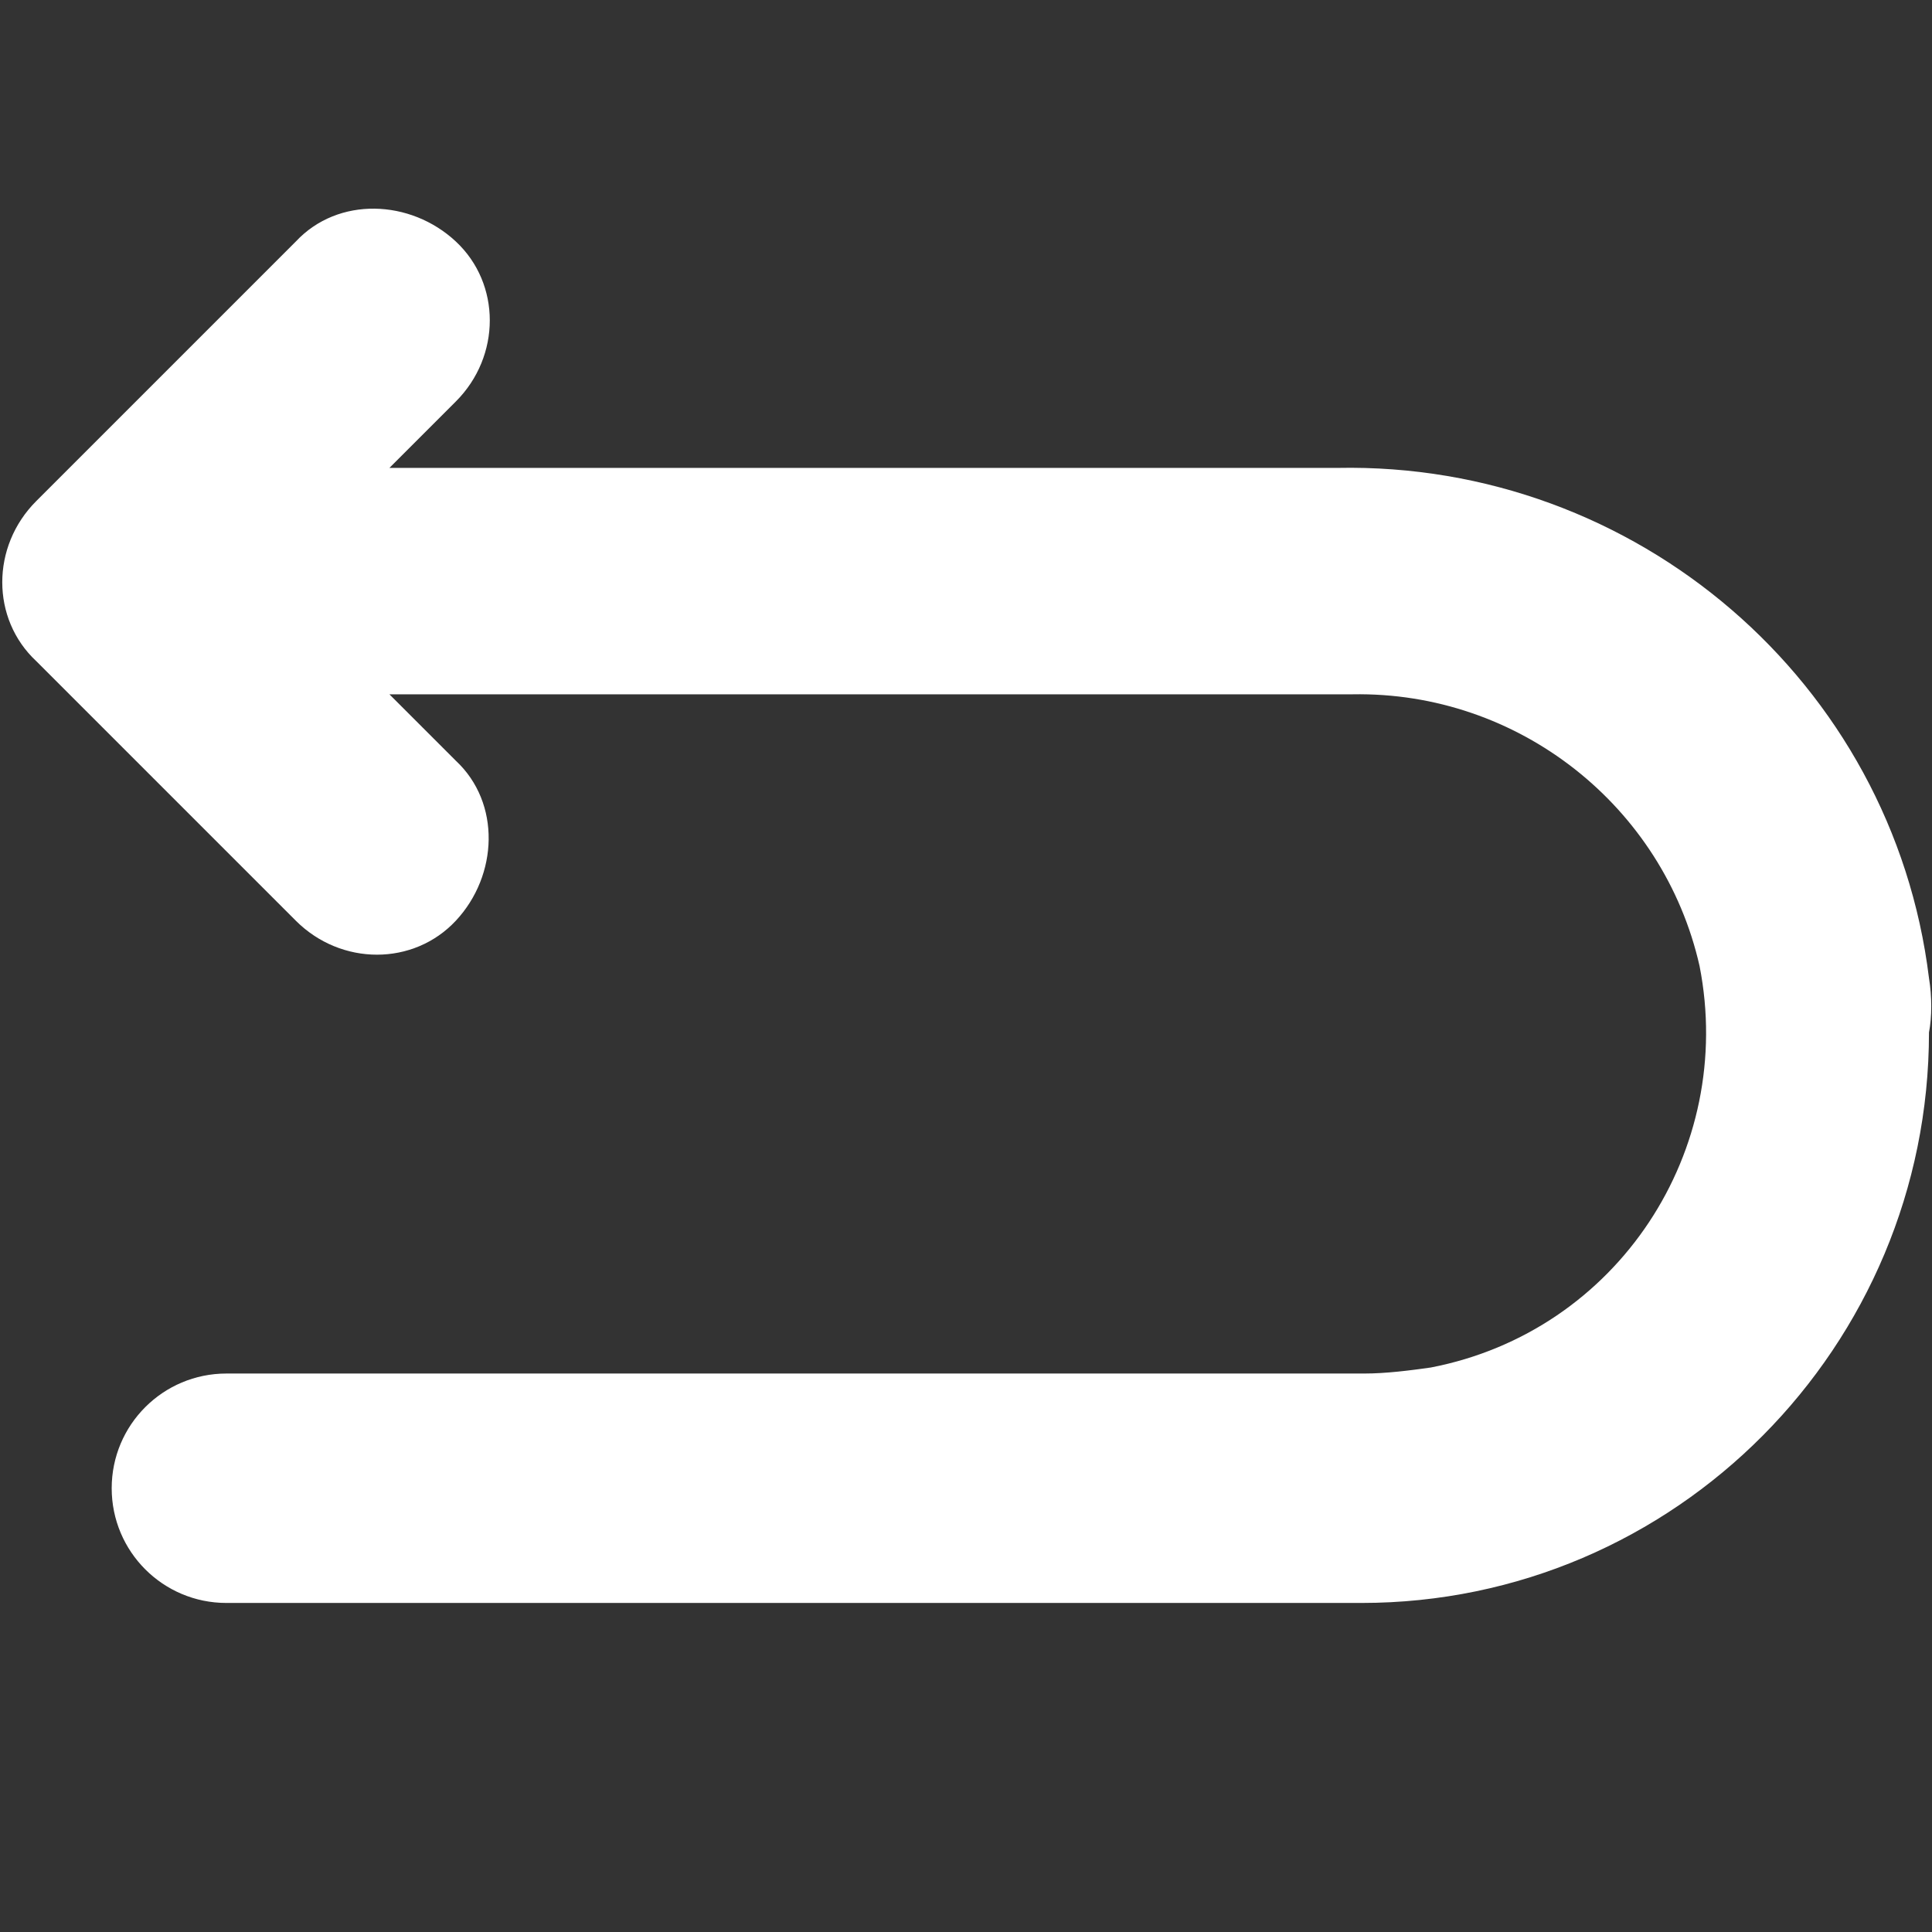 <?xml version="1.0" encoding="utf-8"?>
<!-- Generator: Adobe Illustrator 24.1.2, SVG Export Plug-In . SVG Version: 6.00 Build 0)  -->
<svg version="1.1" id="Layer_1" xmlns="http://www.w3.org/2000/svg" xmlns:xlink="http://www.w3.org/1999/xlink" x="0px" y="0px"
	 viewBox="0 0 64 64" style="enable-background:new 0 0 64 64;" xml:space="preserve">
<rect x="0" y="0" width="64" height="64" fill="#333333" stroke="none"/>
<style type="text/css">
	.st0{fill:#FFFFFF;}
</style>
<g>
	<path class="st0" d="M63.9,32.4c-1.2-9.8-9.7-17.1-19.6-16.9H12.9l2.2-2.2c1.5-1.5,1.5-3.9,0-5.3s-3.9-1.5-5.3,0l-8.6,8.6
		c-1.5,1.5-1.5,3.9,0,5.3l8.6,8.6c1.5,1.5,3.9,1.5,5.3,0s1.5-3.9,0-5.3l0,0L12.9,23h31.9c5.5-0.1,10.3,3.7,11.5,9
		c1.2,6.1-2.7,12.1-8.9,13.3c-0.7,0.1-1.5,0.2-2.2,0.2H7.5c-2.1,0-3.8,1.7-3.8,3.8l0,0c0,2.1,1.7,3.8,3.8,3.8h37.6
		c10.4,0,18.8-8.5,18.8-18.9C64,33.7,64,33,63.9,32.4z"/>
</g>
</svg>
